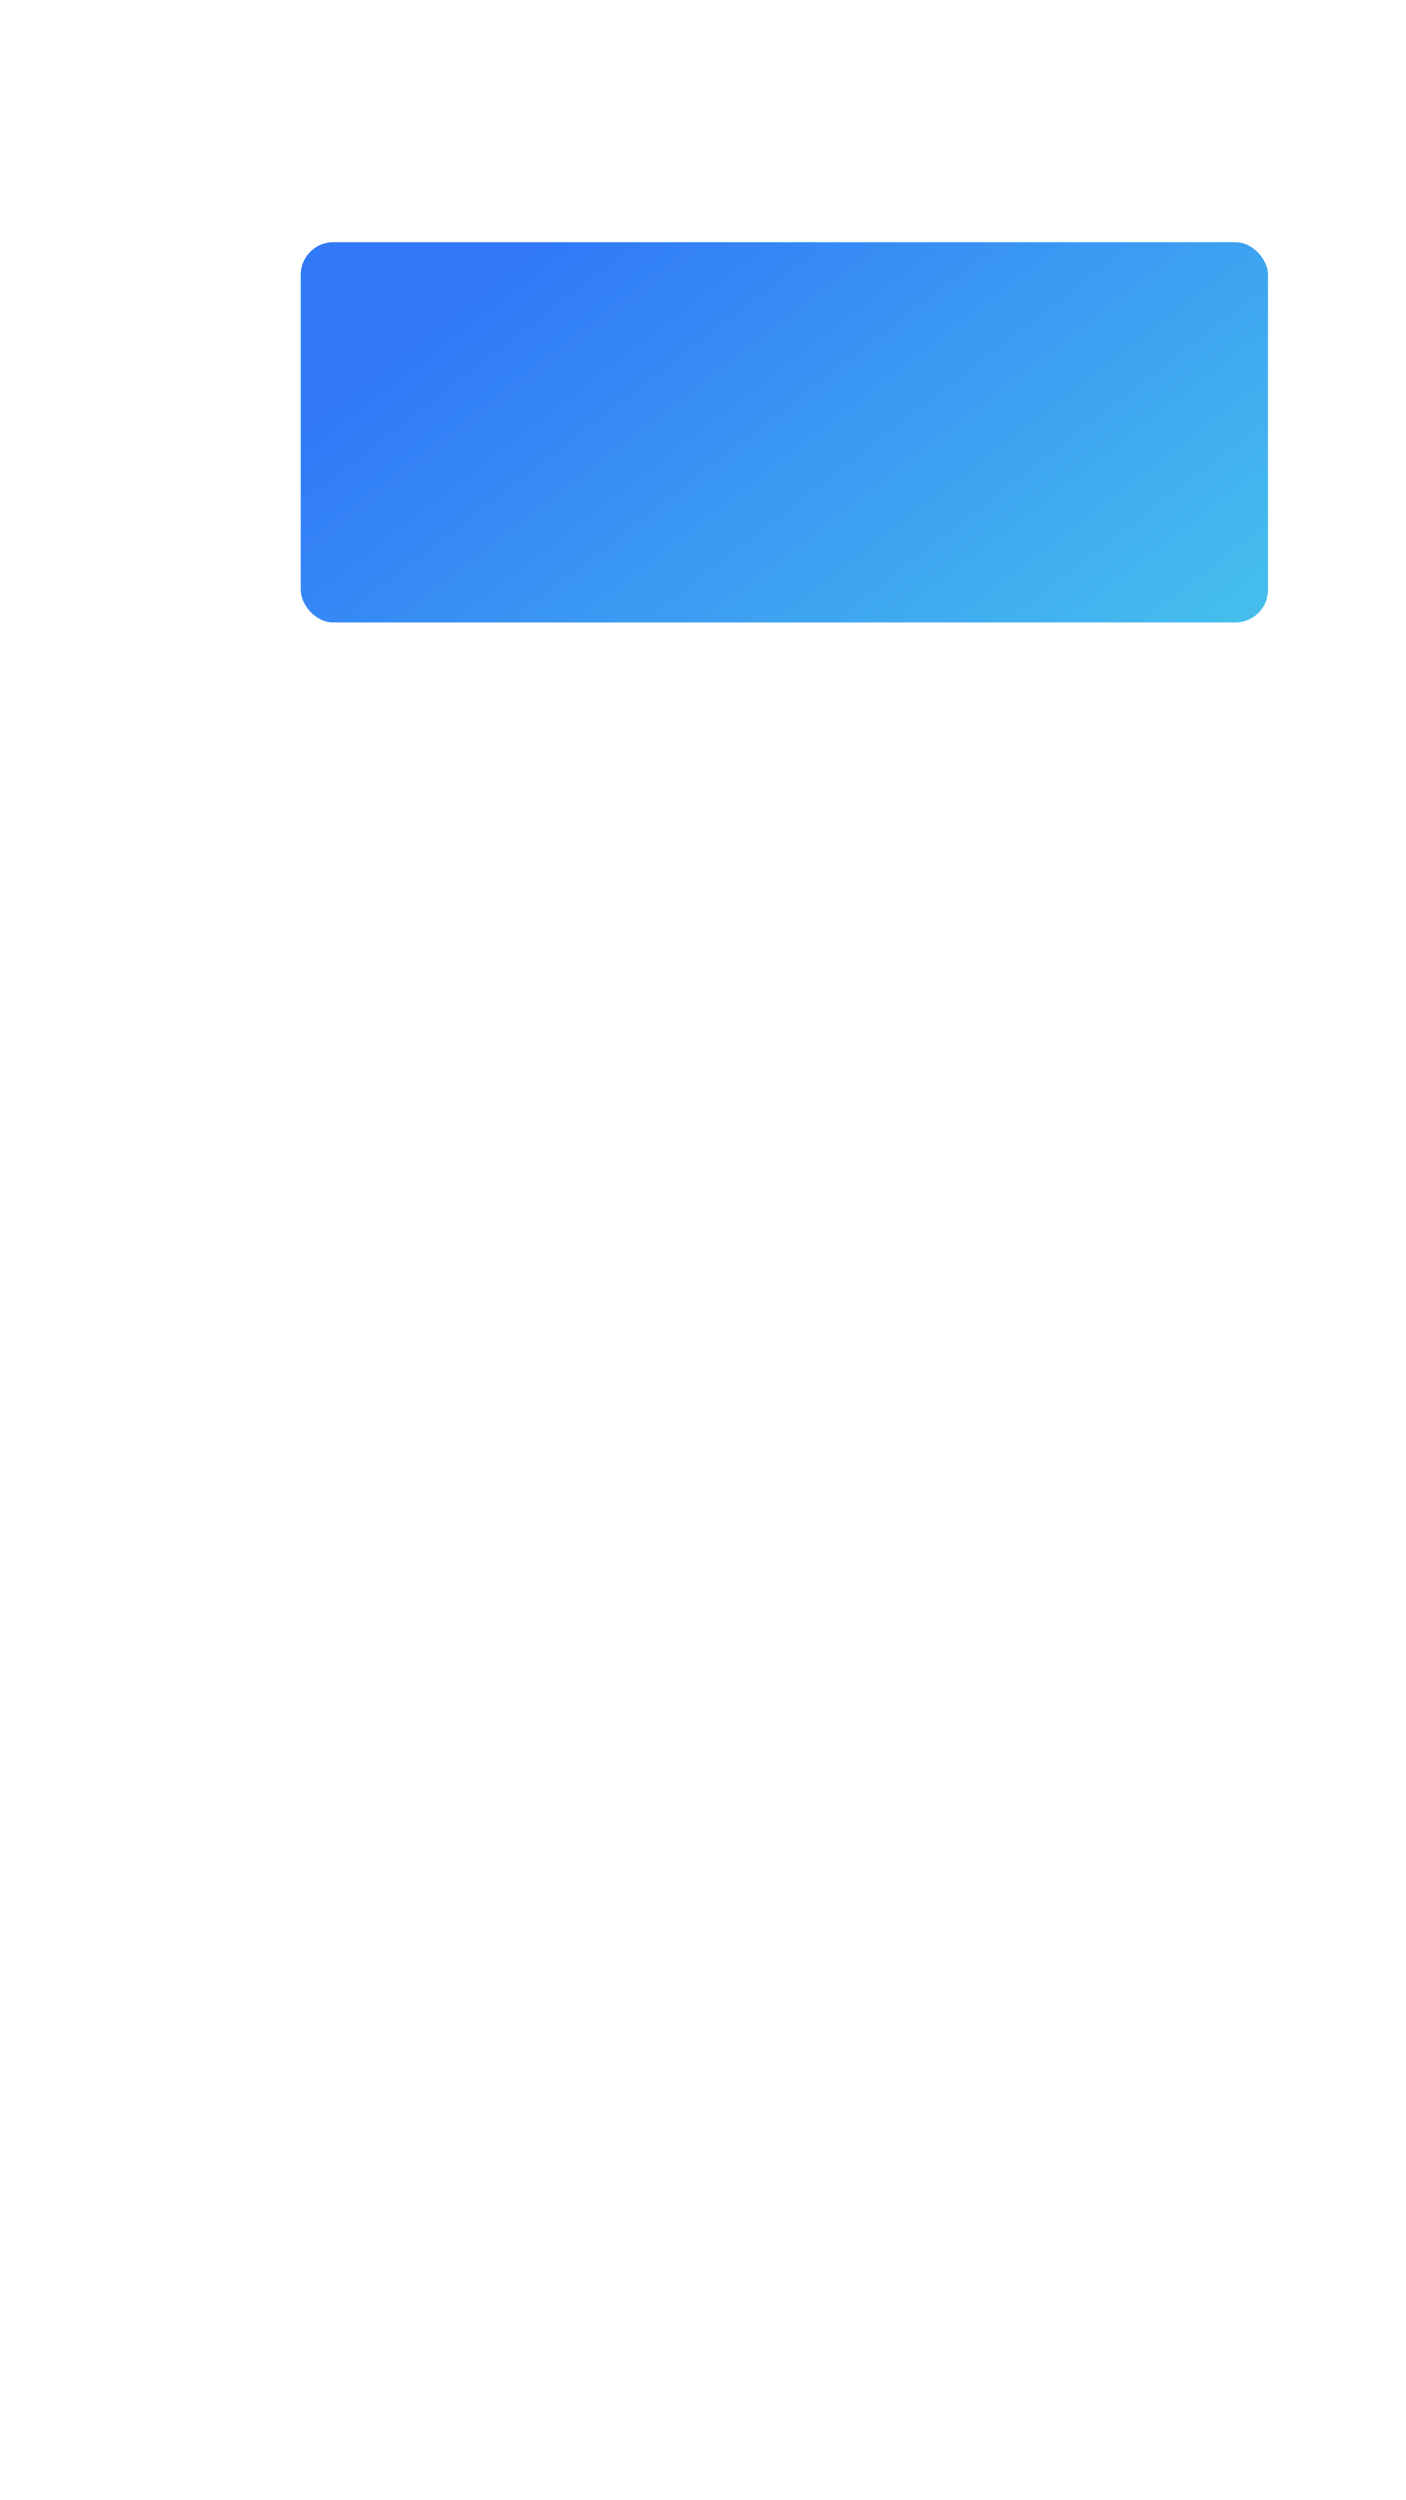 <svg xmlns="http://www.w3.org/2000/svg" xmlns:xlink="http://www.w3.org/1999/xlink" width="1080" height="1920" viewBox="0 0 1080 1920">
  <rect x="0" y="0" width="1080" height="1920" fill="#333333" stroke="none"/>
  <defs>
    <linearGradient id="linear-gradient" y1="0.5" x2="0.983" y2="1" gradientUnits="objectBoundingBox">
      <stop offset="0" stop-color="#3179f7"/>
      <stop offset="1" stop-color="#45bfed"/>
    </linearGradient>
    <clipPath id="clip-Trails">
      <rect width="1080" height="1920"/>
    </clipPath>
  </defs>
  <g id="Trails" clip-path="url(#clip-Trails)">
    <rect width="1080" height="1920" fill="#fff"/>
    <rect id="Rectangle_8" data-name="Rectangle 8" width="743" height="292" rx="25" transform="translate(231 186)" fill="url(#linear-gradient)"/>
  </g>
</svg>
